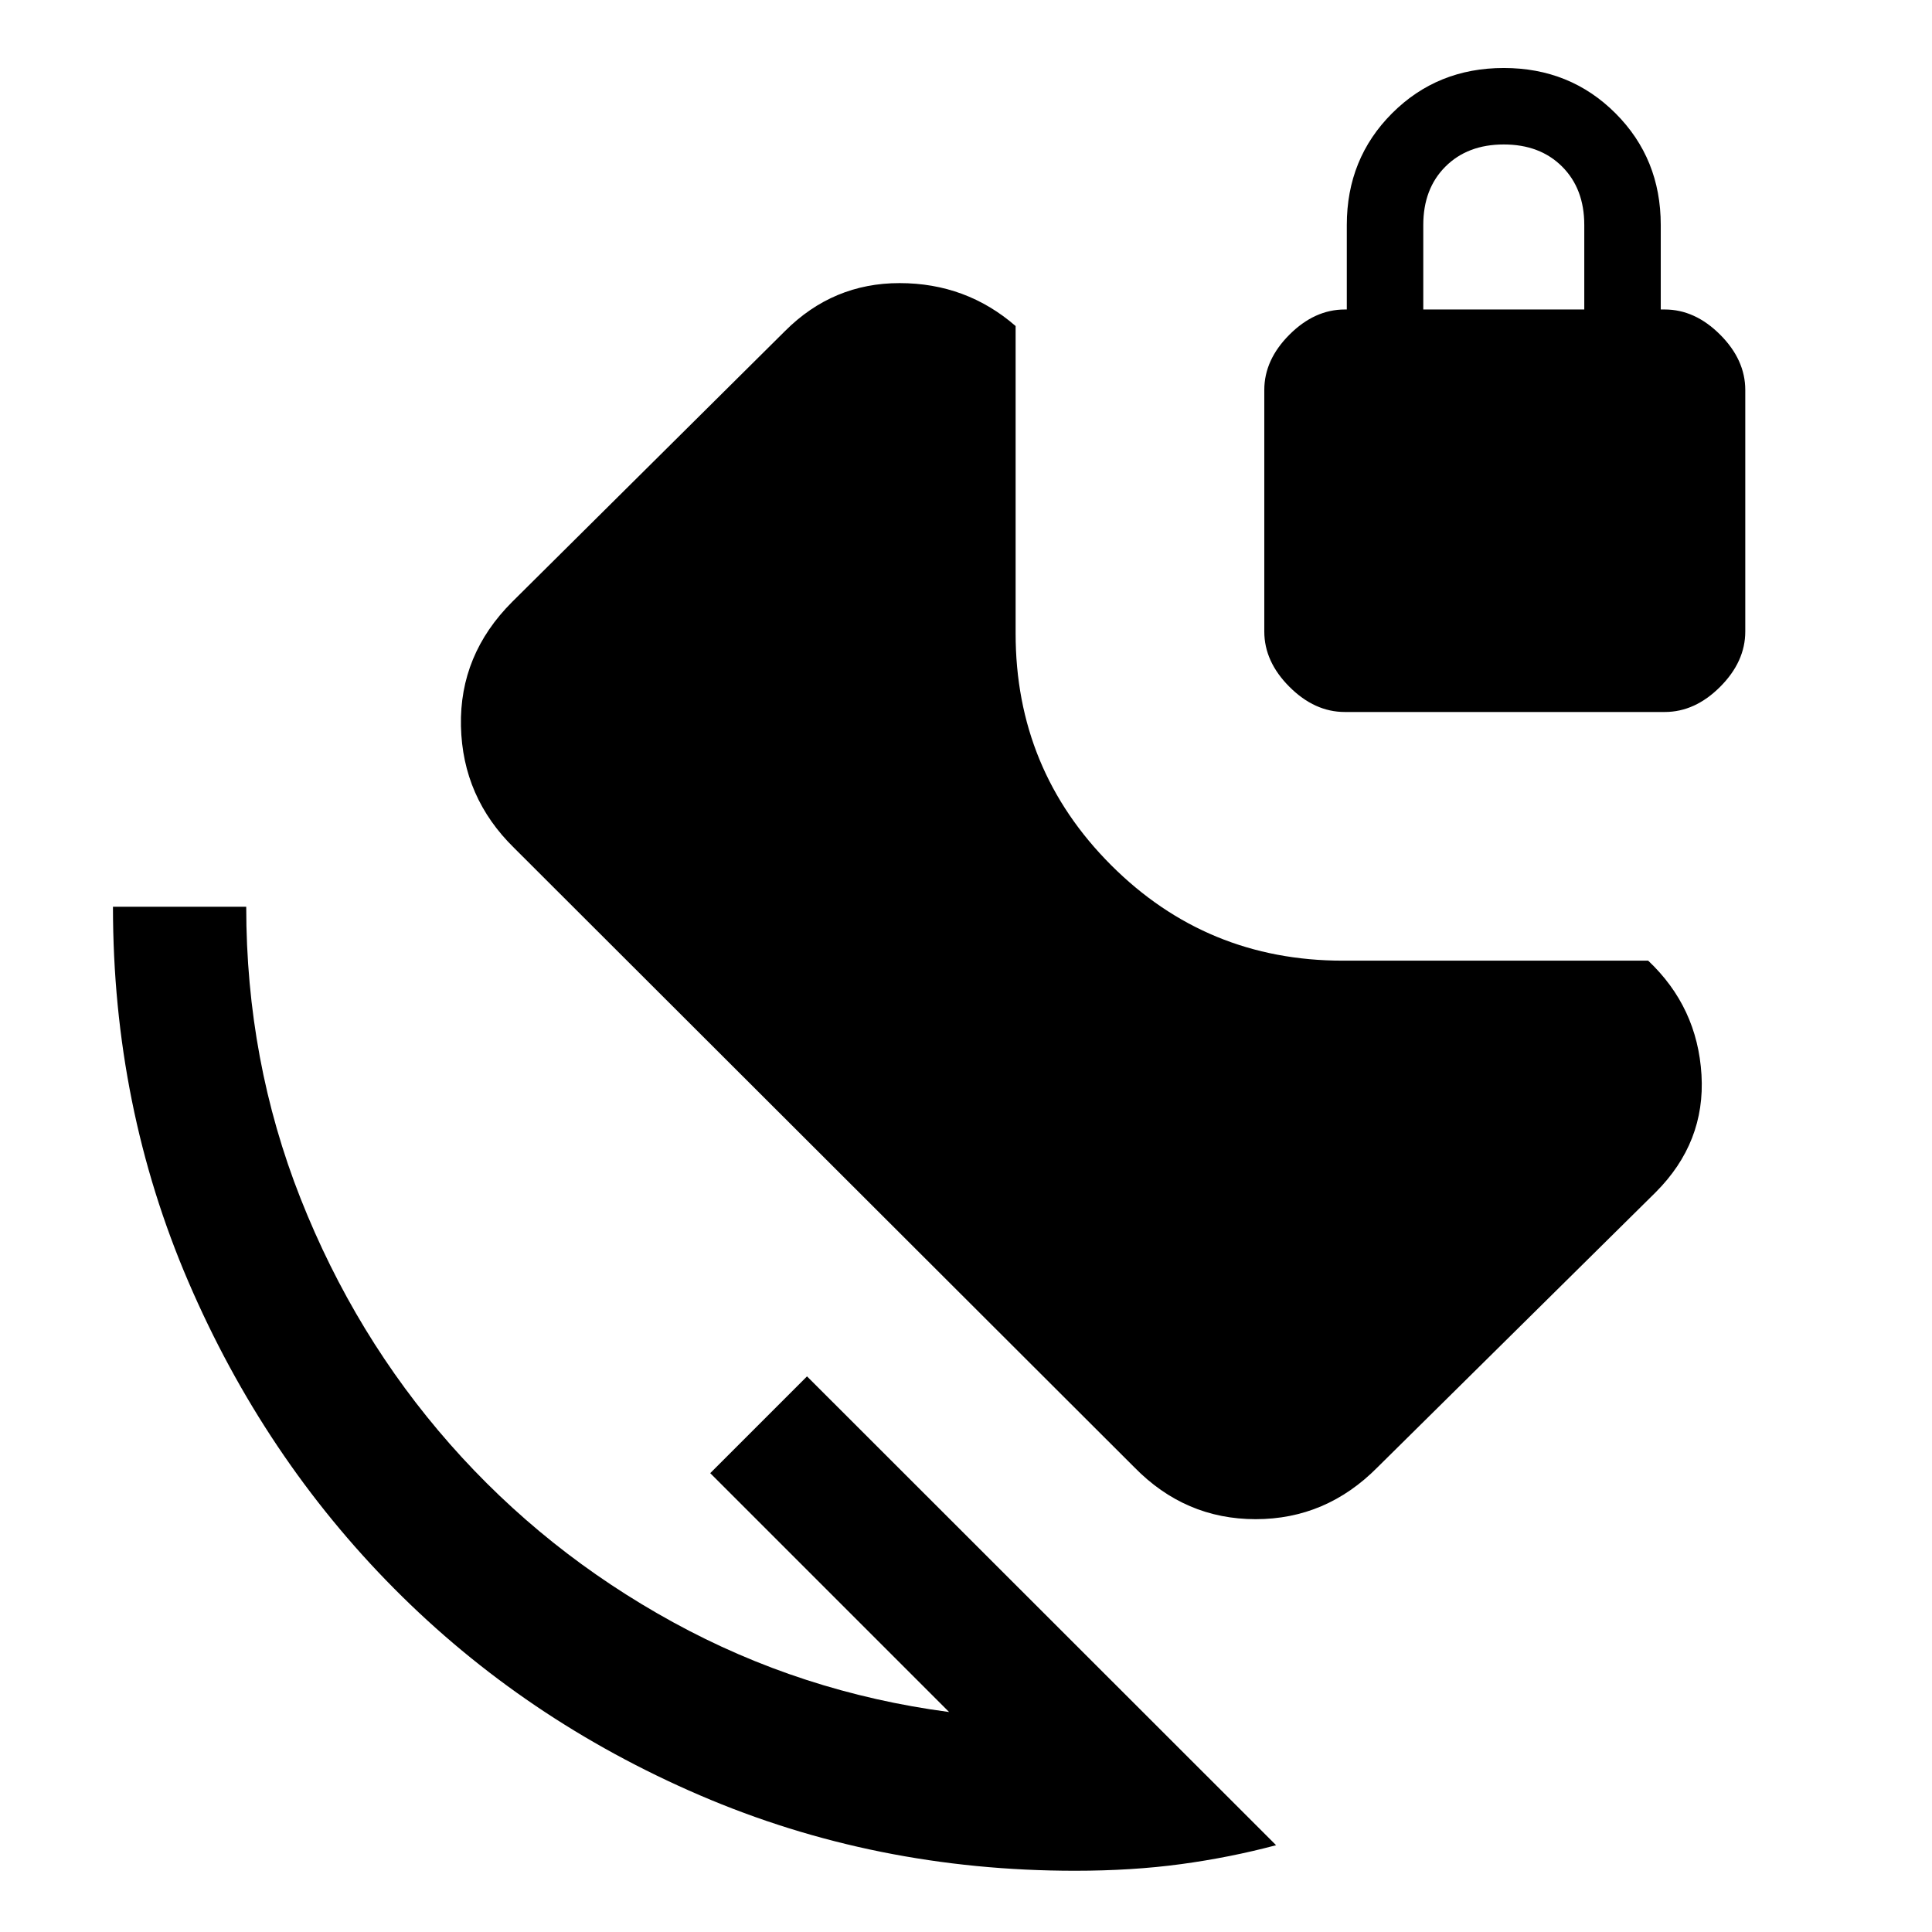 <svg xmlns="http://www.w3.org/2000/svg" width="48" height="48" viewBox="0 96 960 960"><path d="M534.13 1025.57q-99.204 0-186.384-37.505-87.181-37.5-151.898-102.717Q131.13 820.13 93.63 732.95q-37.5-87.181-37.5-186.385h66.218q0 76.609 27.022 145 27.021 68.391 74.195 121.978 47.174 53.587 110.869 88.522 63.696 34.934 137.174 44.63L352.913 828 401 779.913l233.087 232.957q-23 6.13-47.282 9.41-24.282 3.29-52.675 3.29Zm29.522-200.483L255.479 517.348q-25.653-25.087-26.435-60.566-.783-35.478 25.435-61.696l135.607-134.607q23.826-23.827 56.935-23.805 33.109.022 57.631 21.326v152.782q0 67.653 47.457 115.109 47.456 47.457 115.109 47.457h151.75q24.467 23.087 26.488 56.696 2.022 33.609-22.804 58.435L684.479 825.087q-25.49 25.783-60.55 25.783-35.059 0-60.277-25.783Zm104.566-375.305q-15 0-27.5-12.5t-12.5-27.5v-120q0-15 12.5-27.5t27.5-12.5h1v-42q0-33 22.5-55.5t55.5-22.5q33 0 55.5 22.5t22.5 55.5v42h2q15 0 27.5 12.5t12.5 27.5v120q0 15-12.5 27.5t-27.5 12.5h-159Zm39-200h80v-42q0-18-11-29t-29-11q-18 0-29 11t-11 29v42Z"/></svg>